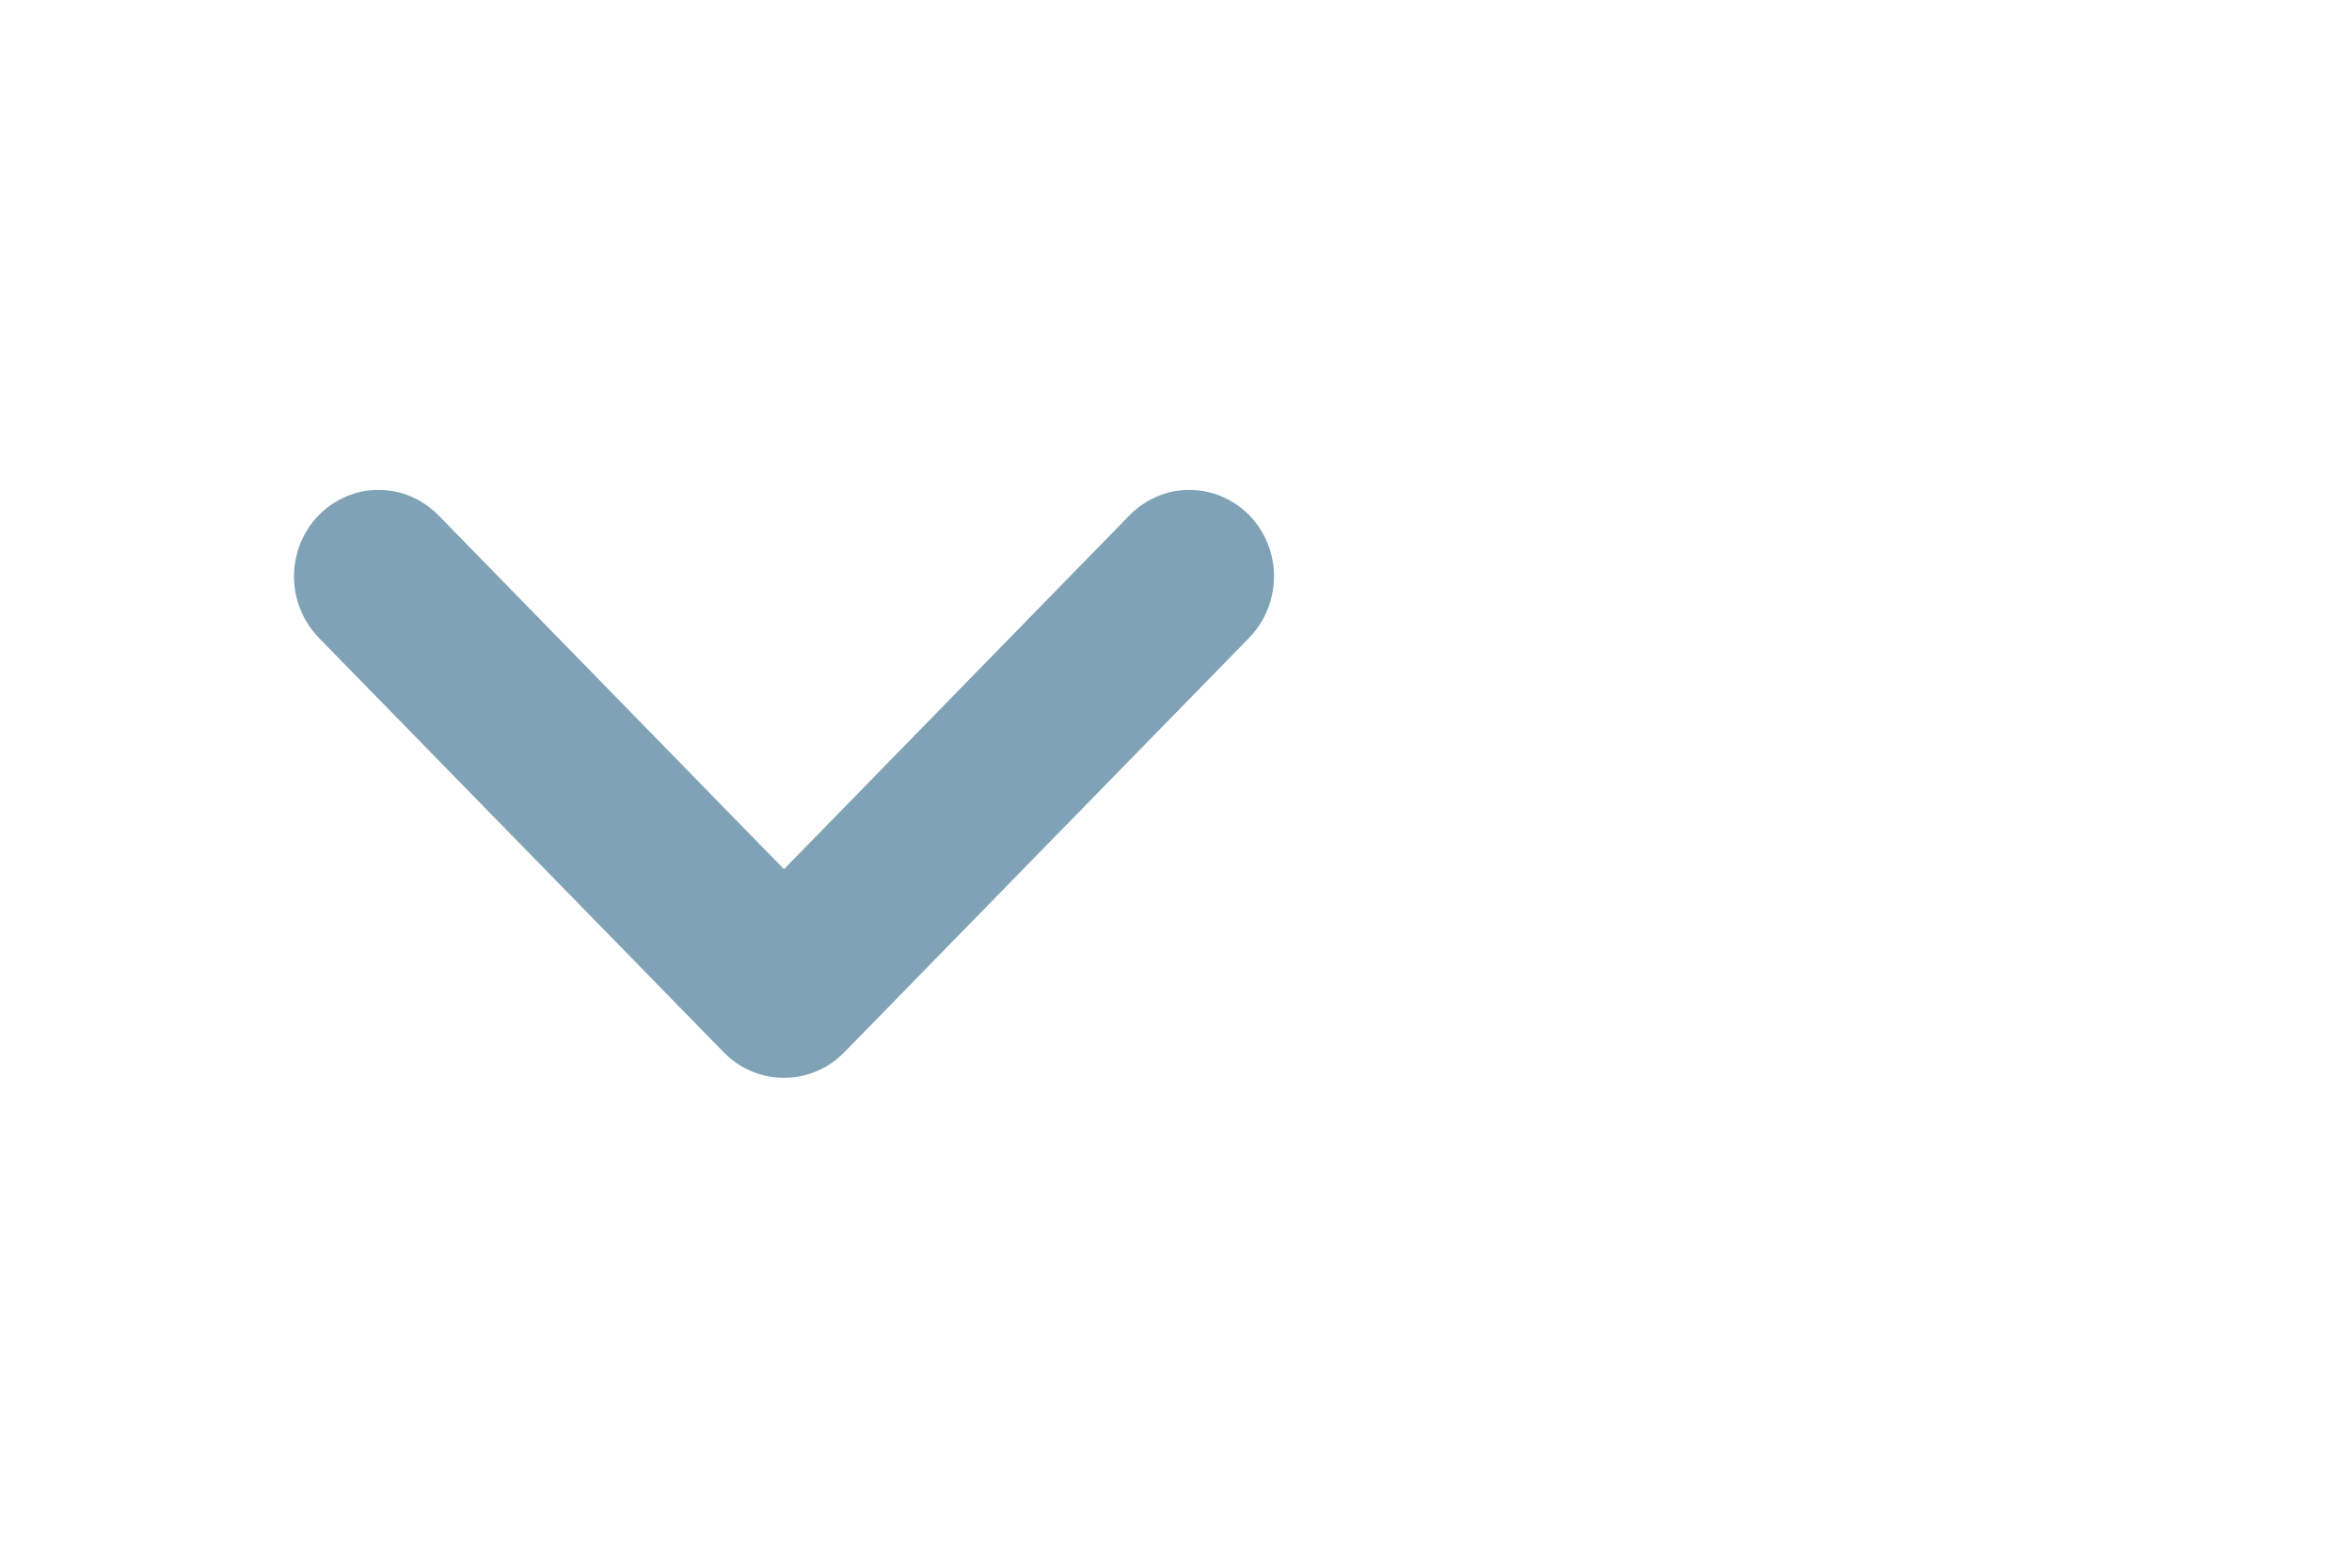 <svg width="24" height="16" viewBox="0 0 24 16" fill="none" xmlns="http://www.w3.org/2000/svg">
<path d="M8.011 11C8.235 10.998 8.449 10.907 8.609 10.746L12.746 6.51C12.908 6.344 12.999 6.12 13 5.885C13.001 5.651 12.91 5.426 12.749 5.26C12.587 5.094 12.368 5.001 12.139 5C11.91 4.999 11.691 5.092 11.528 5.257L8 8.871L4.472 5.257C4.391 5.176 4.296 5.111 4.191 5.066C4.086 5.022 3.974 5 3.861 5C3.748 5 3.635 5.023 3.531 5.068C3.426 5.113 3.331 5.178 3.251 5.26C3.171 5.342 3.108 5.44 3.065 5.547C3.022 5.654 3 5.769 3 5.885C3 6.001 3.023 6.116 3.066 6.223C3.11 6.33 3.174 6.428 3.254 6.51L7.391 10.746C7.473 10.829 7.57 10.893 7.676 10.937C7.782 10.98 7.896 11.002 8.011 11Z" fill="#80A2B6"/>
</svg>
